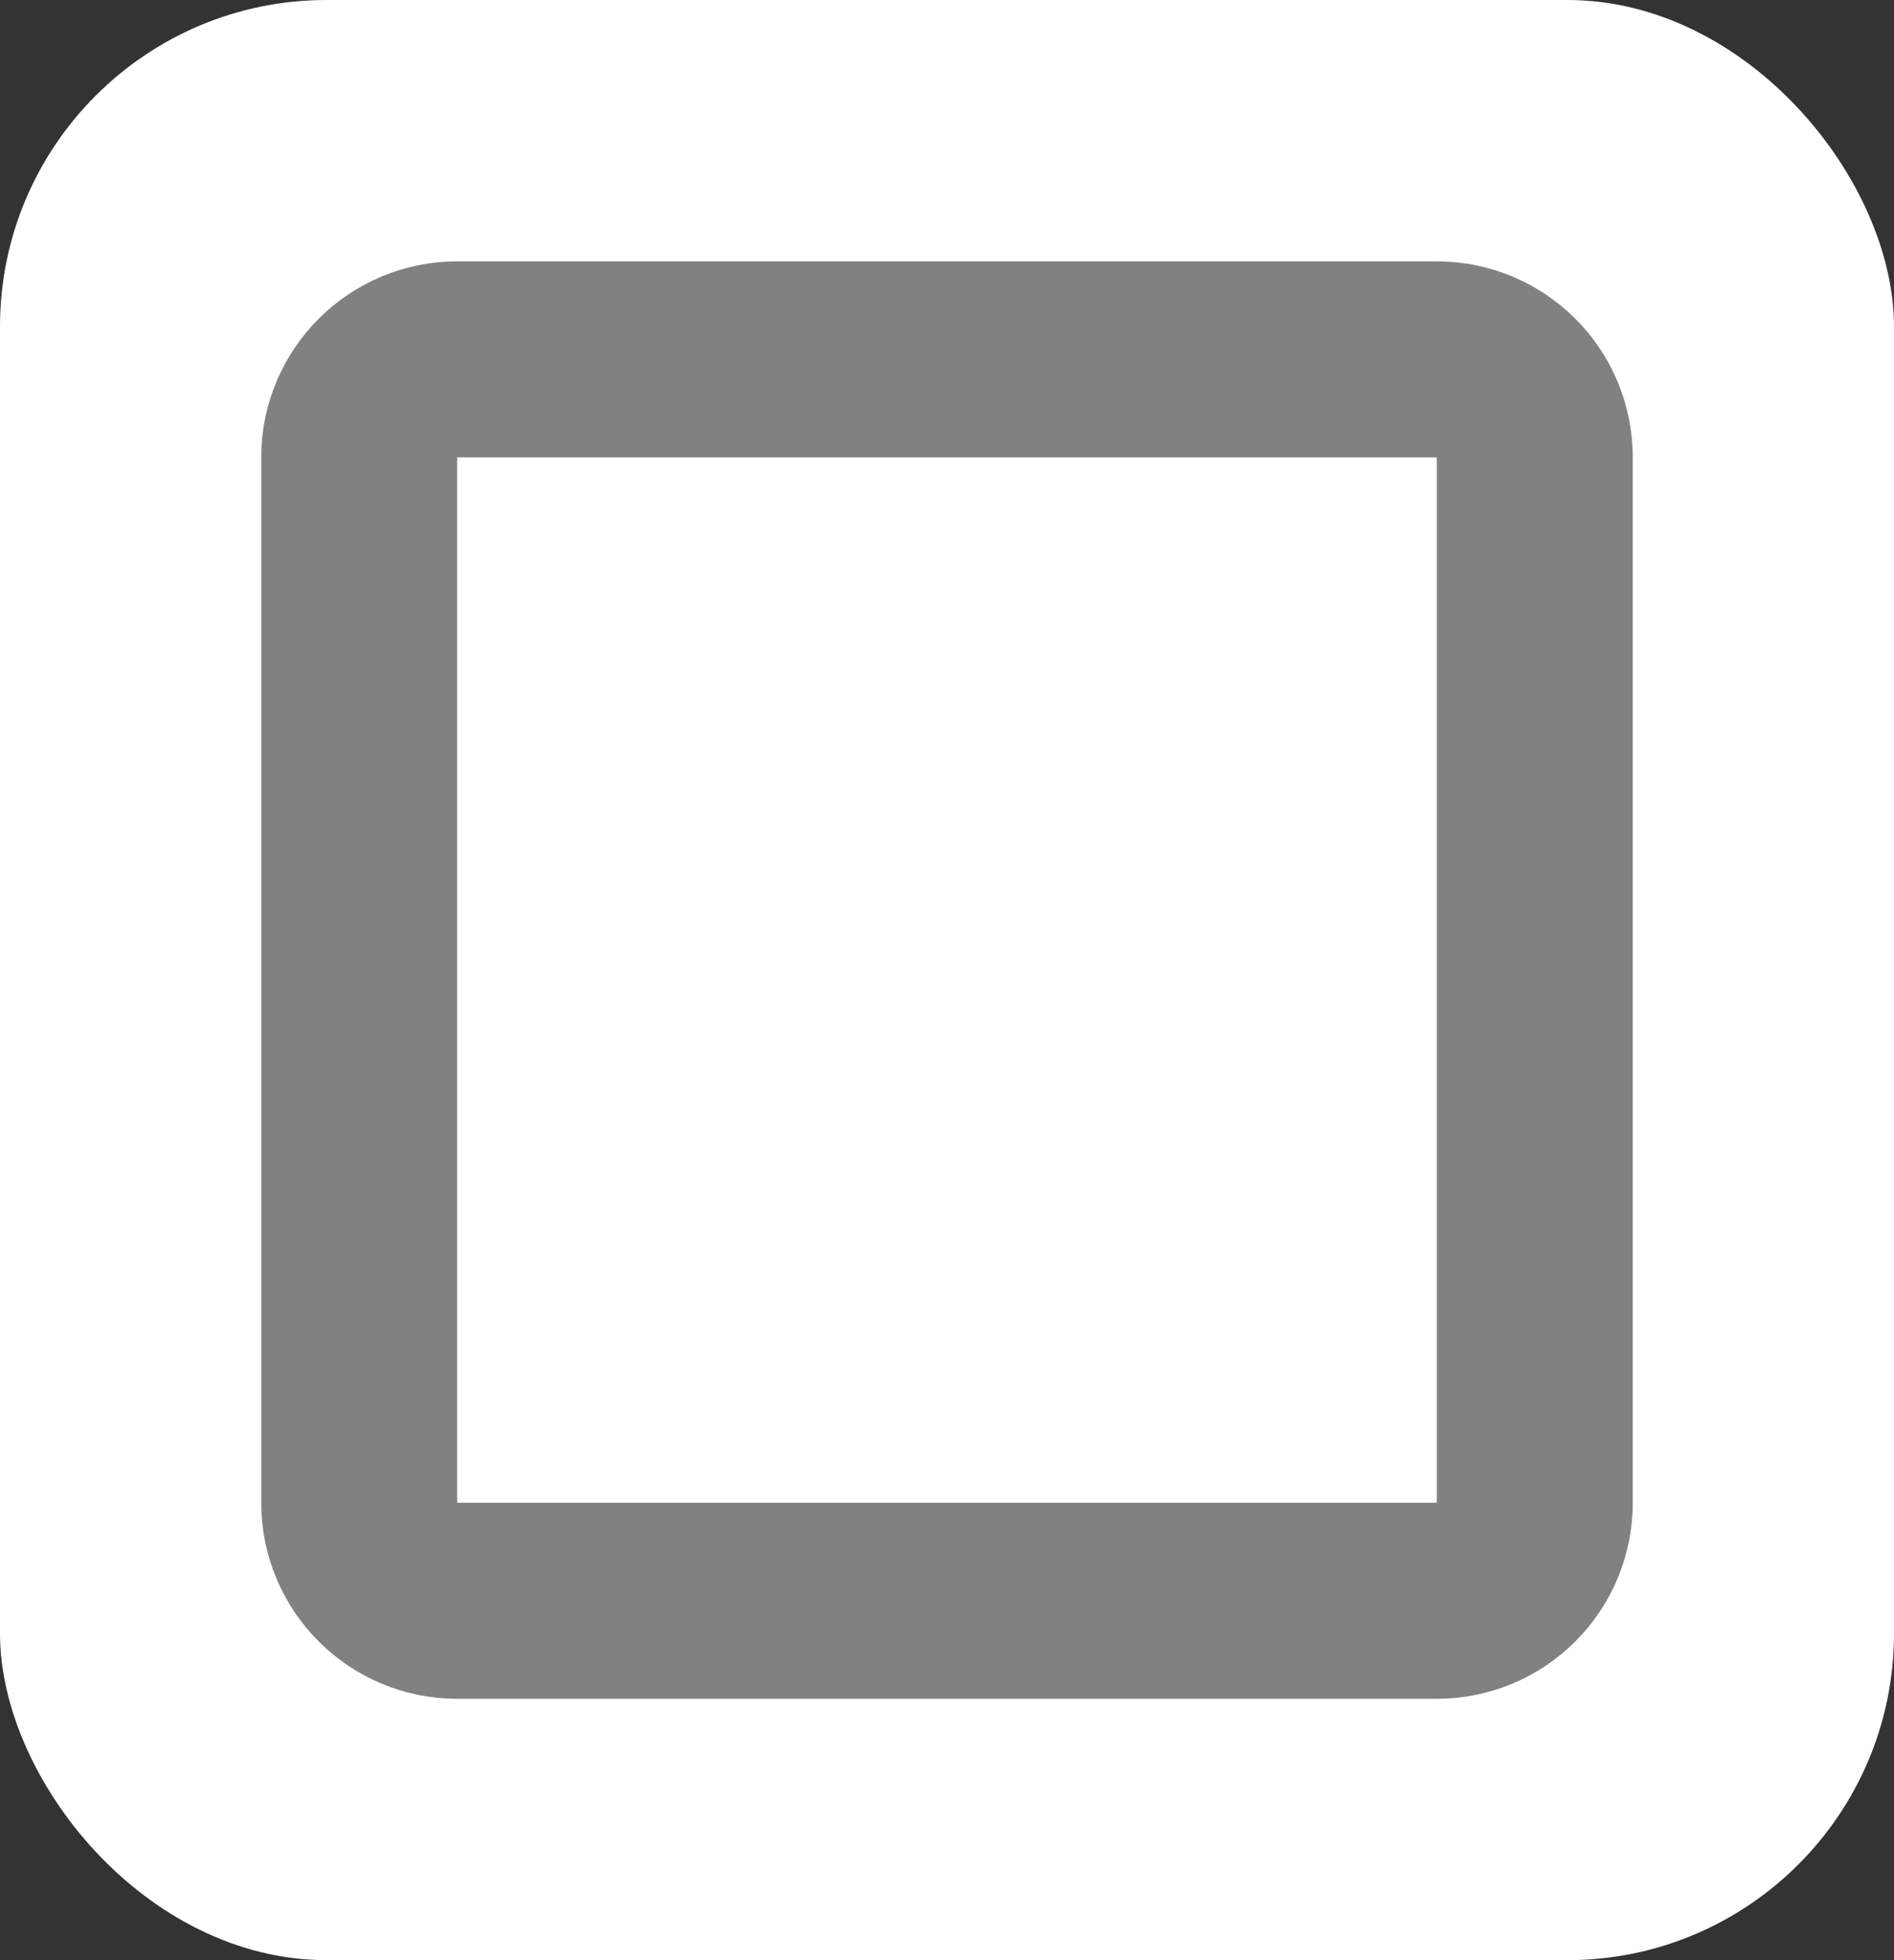 <svg width="29" height="30" viewBox="0 0 29 30" fill="none" xmlns="http://www.w3.org/2000/svg">
<rect x="0" y="0" width="29" height="30" fill="#333333" stroke="none"/>
<rect width="29" height="30" rx="5" fill="white"/>
<path d="M7 5.5H22C22.828 5.5 23.5 6.172 23.5 7V16.5V23C23.5 23.828 22.828 24.5 22 24.5H7C6.172 24.5 5.5 23.828 5.5 23V7C5.5 6.172 6.172 5.5 7 5.5Z" stroke="#818181" stroke-width="3"/>
</svg>
